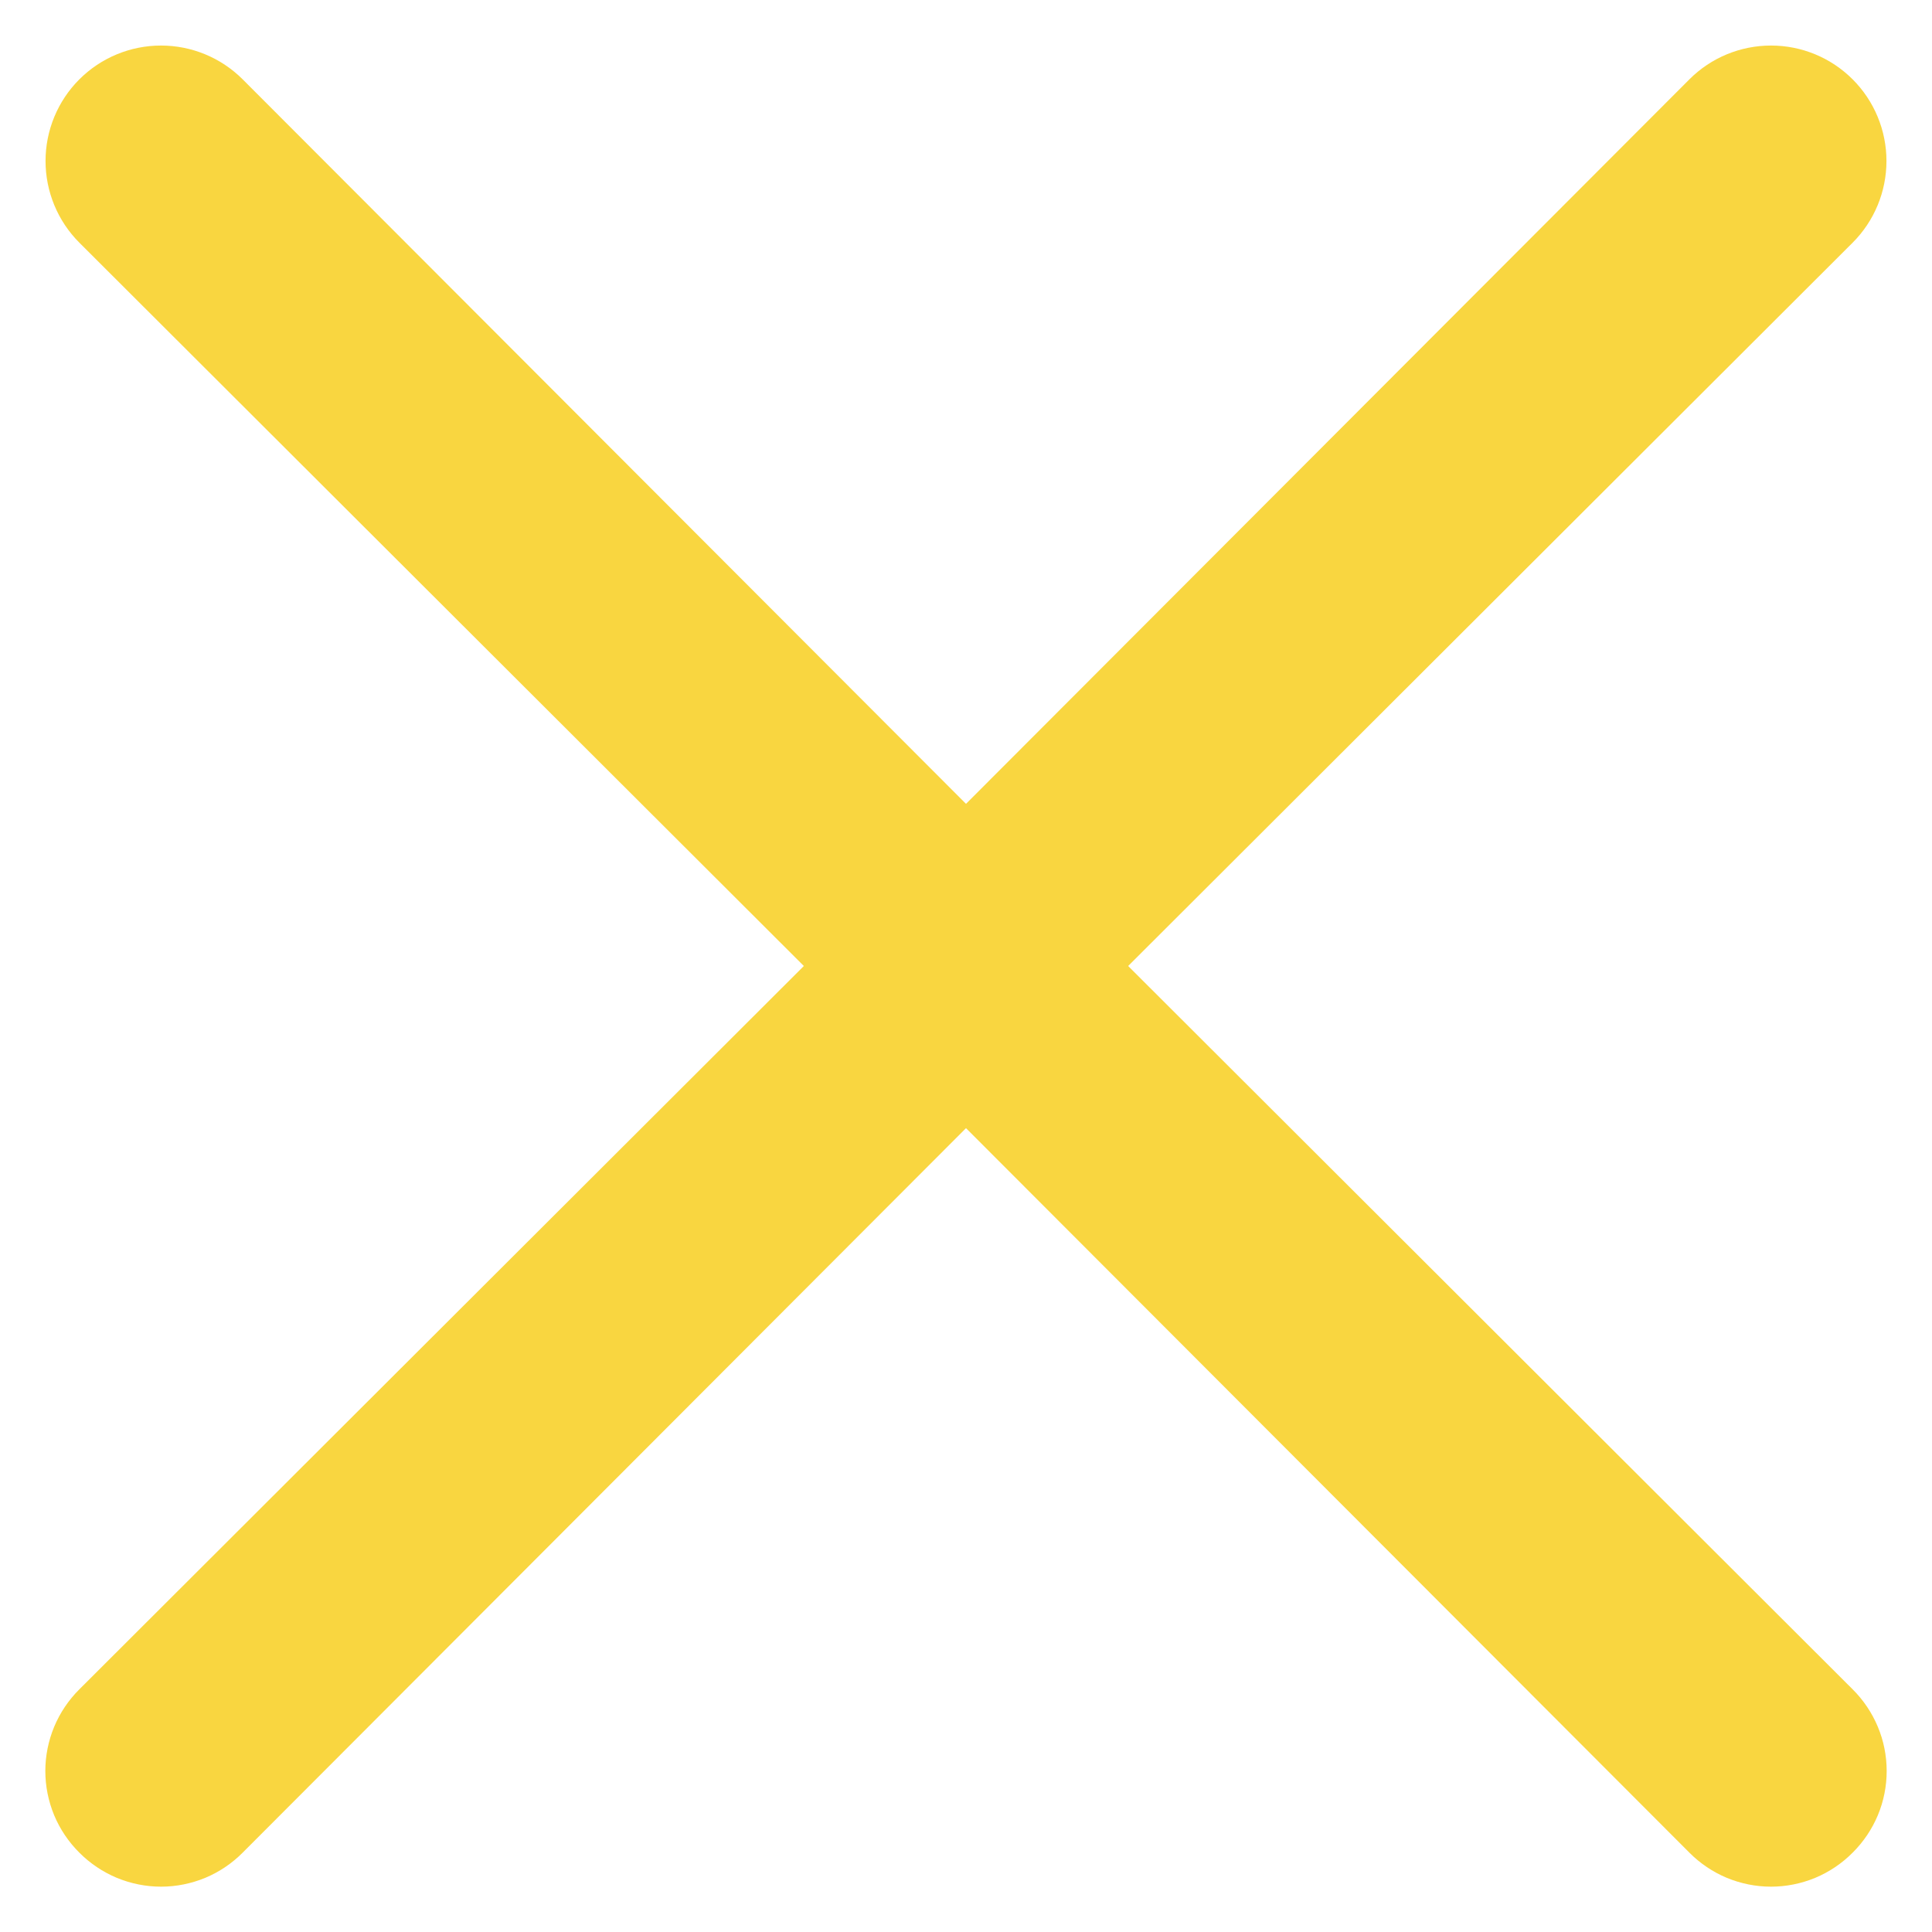 <svg width="28" height="28" viewBox="0 0 28 28" fill="none" xmlns="http://www.w3.org/2000/svg">
<path d="M16.35 14L26.85 3.517C27.164 3.203 27.34 2.777 27.34 2.333C27.34 1.89 27.164 1.464 26.85 1.15C26.536 0.836 26.111 0.66 25.667 0.66C25.223 0.66 24.797 0.836 24.484 1.15L14 11.65L3.517 1.15C3.203 0.836 2.777 0.66 2.334 0.66C1.89 0.66 1.464 0.836 1.15 1.15C0.836 1.464 0.66 1.89 0.66 2.333C0.66 2.777 0.836 3.203 1.15 3.517L11.65 14L1.15 24.483C0.994 24.638 0.87 24.823 0.785 25.026C0.701 25.229 0.657 25.447 0.657 25.667C0.657 25.887 0.701 26.105 0.785 26.308C0.87 26.511 0.994 26.695 1.15 26.85C1.305 27.006 1.49 27.13 1.693 27.215C1.896 27.299 2.114 27.343 2.334 27.343C2.554 27.343 2.771 27.299 2.975 27.215C3.178 27.13 3.362 27.006 3.517 26.85L14 16.35L24.484 26.85C24.639 27.006 24.823 27.13 25.026 27.215C25.229 27.299 25.447 27.343 25.667 27.343C25.887 27.343 26.105 27.299 26.308 27.215C26.511 27.13 26.695 27.006 26.85 26.85C27.006 26.695 27.13 26.511 27.215 26.308C27.3 26.105 27.343 25.887 27.343 25.667C27.343 25.447 27.3 25.229 27.215 25.026C27.13 24.823 27.006 24.638 26.85 24.483L16.35 14Z" fill="#F9D640"/>
</svg>
